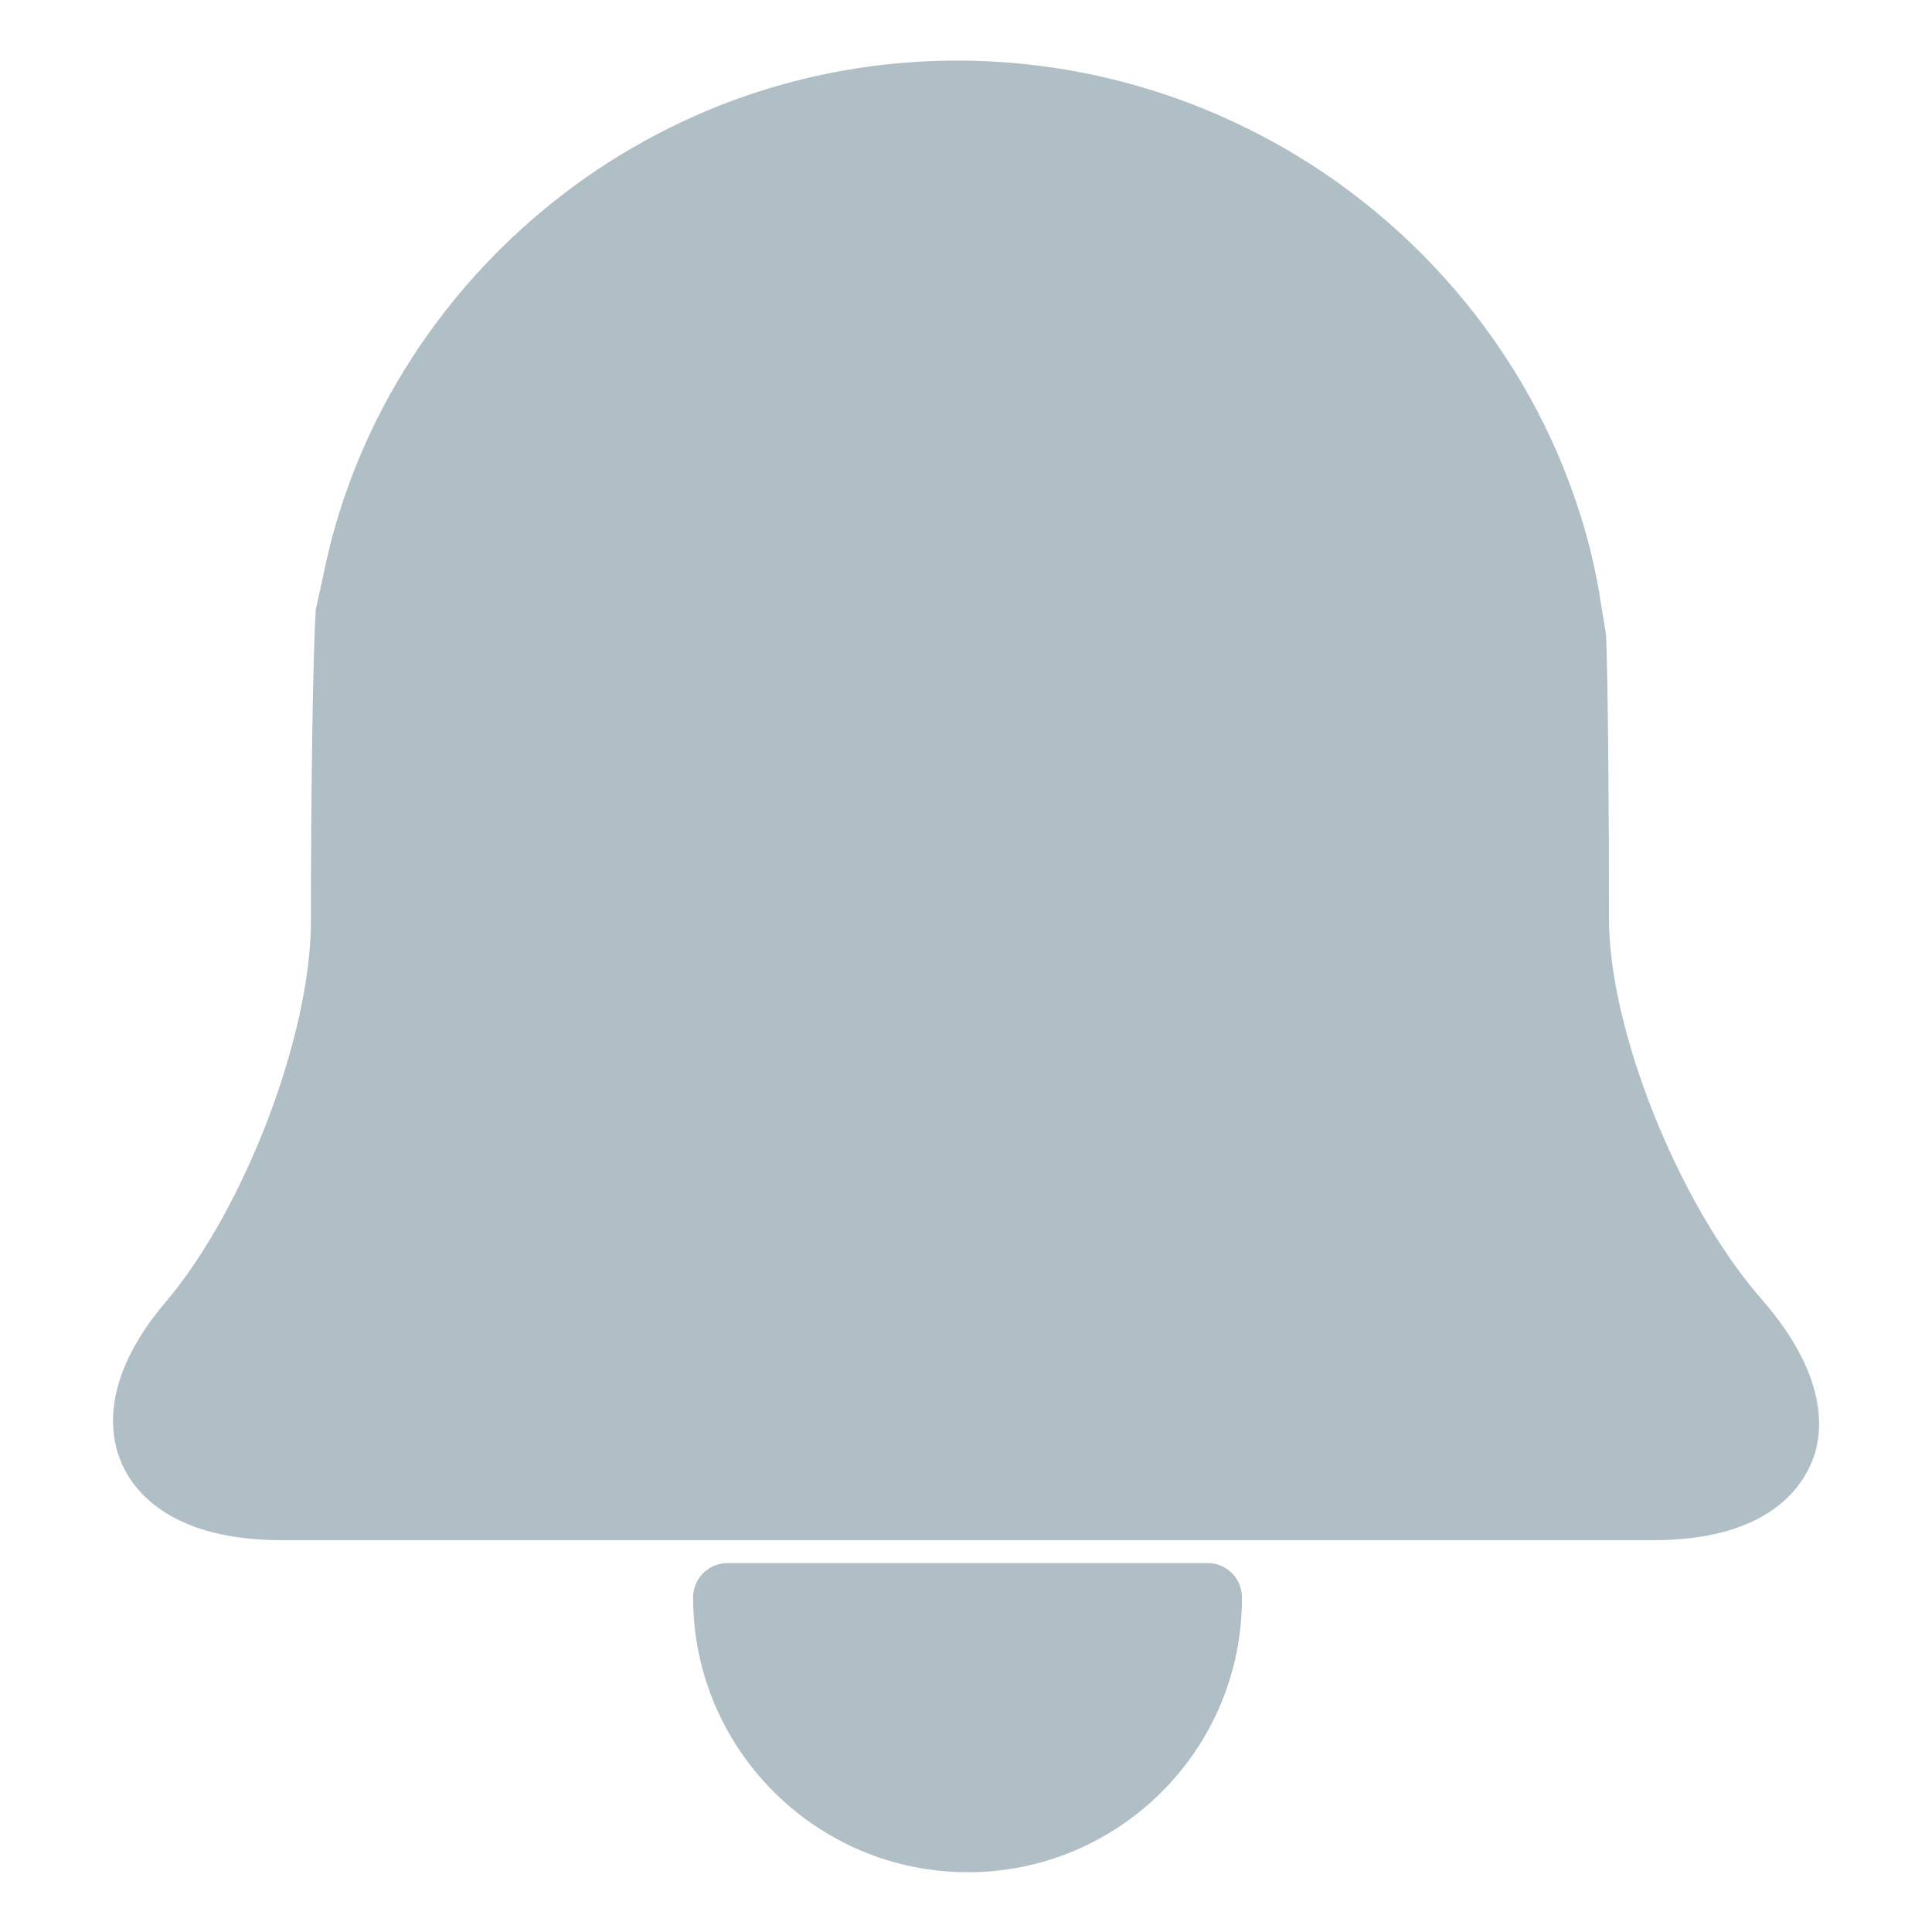 <svg
    xmlns="http://www.w3.org/2000/svg"
    viewBox="0 0 32 32"
    id="vector">
    <path
        id="path"
        d="M 29.17 21.51 C 27.81 19.95 26.65 17.07 26.65 15.22 C 26.65 13.21 26.63 11.12 26.6 10.5 L 26.52 10.02 C 26.43 9.41 26.28 8.81 26.08 8.24 C 25.16 5.57 23.14 3.31 20.54 2.07 C 17.69 0.7 14.37 0.65 11.51 1.92 C 9.23 2.93 7.36 4.72 6.25 6.93 C 5.87 7.69 5.58 8.5 5.4 9.32 L 5.23 10.1 C 5.18 10.91 5.15 13.23 5.15 15.26 C 5.15 17.14 4.05 20.03 2.74 21.57 C 1.64 22.87 1.82 23.82 2.03 24.27 C 2.24 24.73 2.87 25.51 4.66 25.51 L 27.39 25.51 C 29.16 25.51 29.77 24.74 29.98 24.28 C 30.19 23.84 30.36 22.87 29.17 21.51 Z"
        fill="#b0bec5"/>
    <path
        id="path_1"
        d="M 20 25.89 L 12.05 25.89 C 11.74 25.89 11.48 26.14 11.48 26.46 C 11.48 28.97 13.52 31.01 16.03 31.01 C 18.54 31.01 20.58 28.97 20.57 26.46 C 20.57 26.14 20.32 25.89 20 25.89 Z"
        fill="#b0bec5"/>
</svg>
